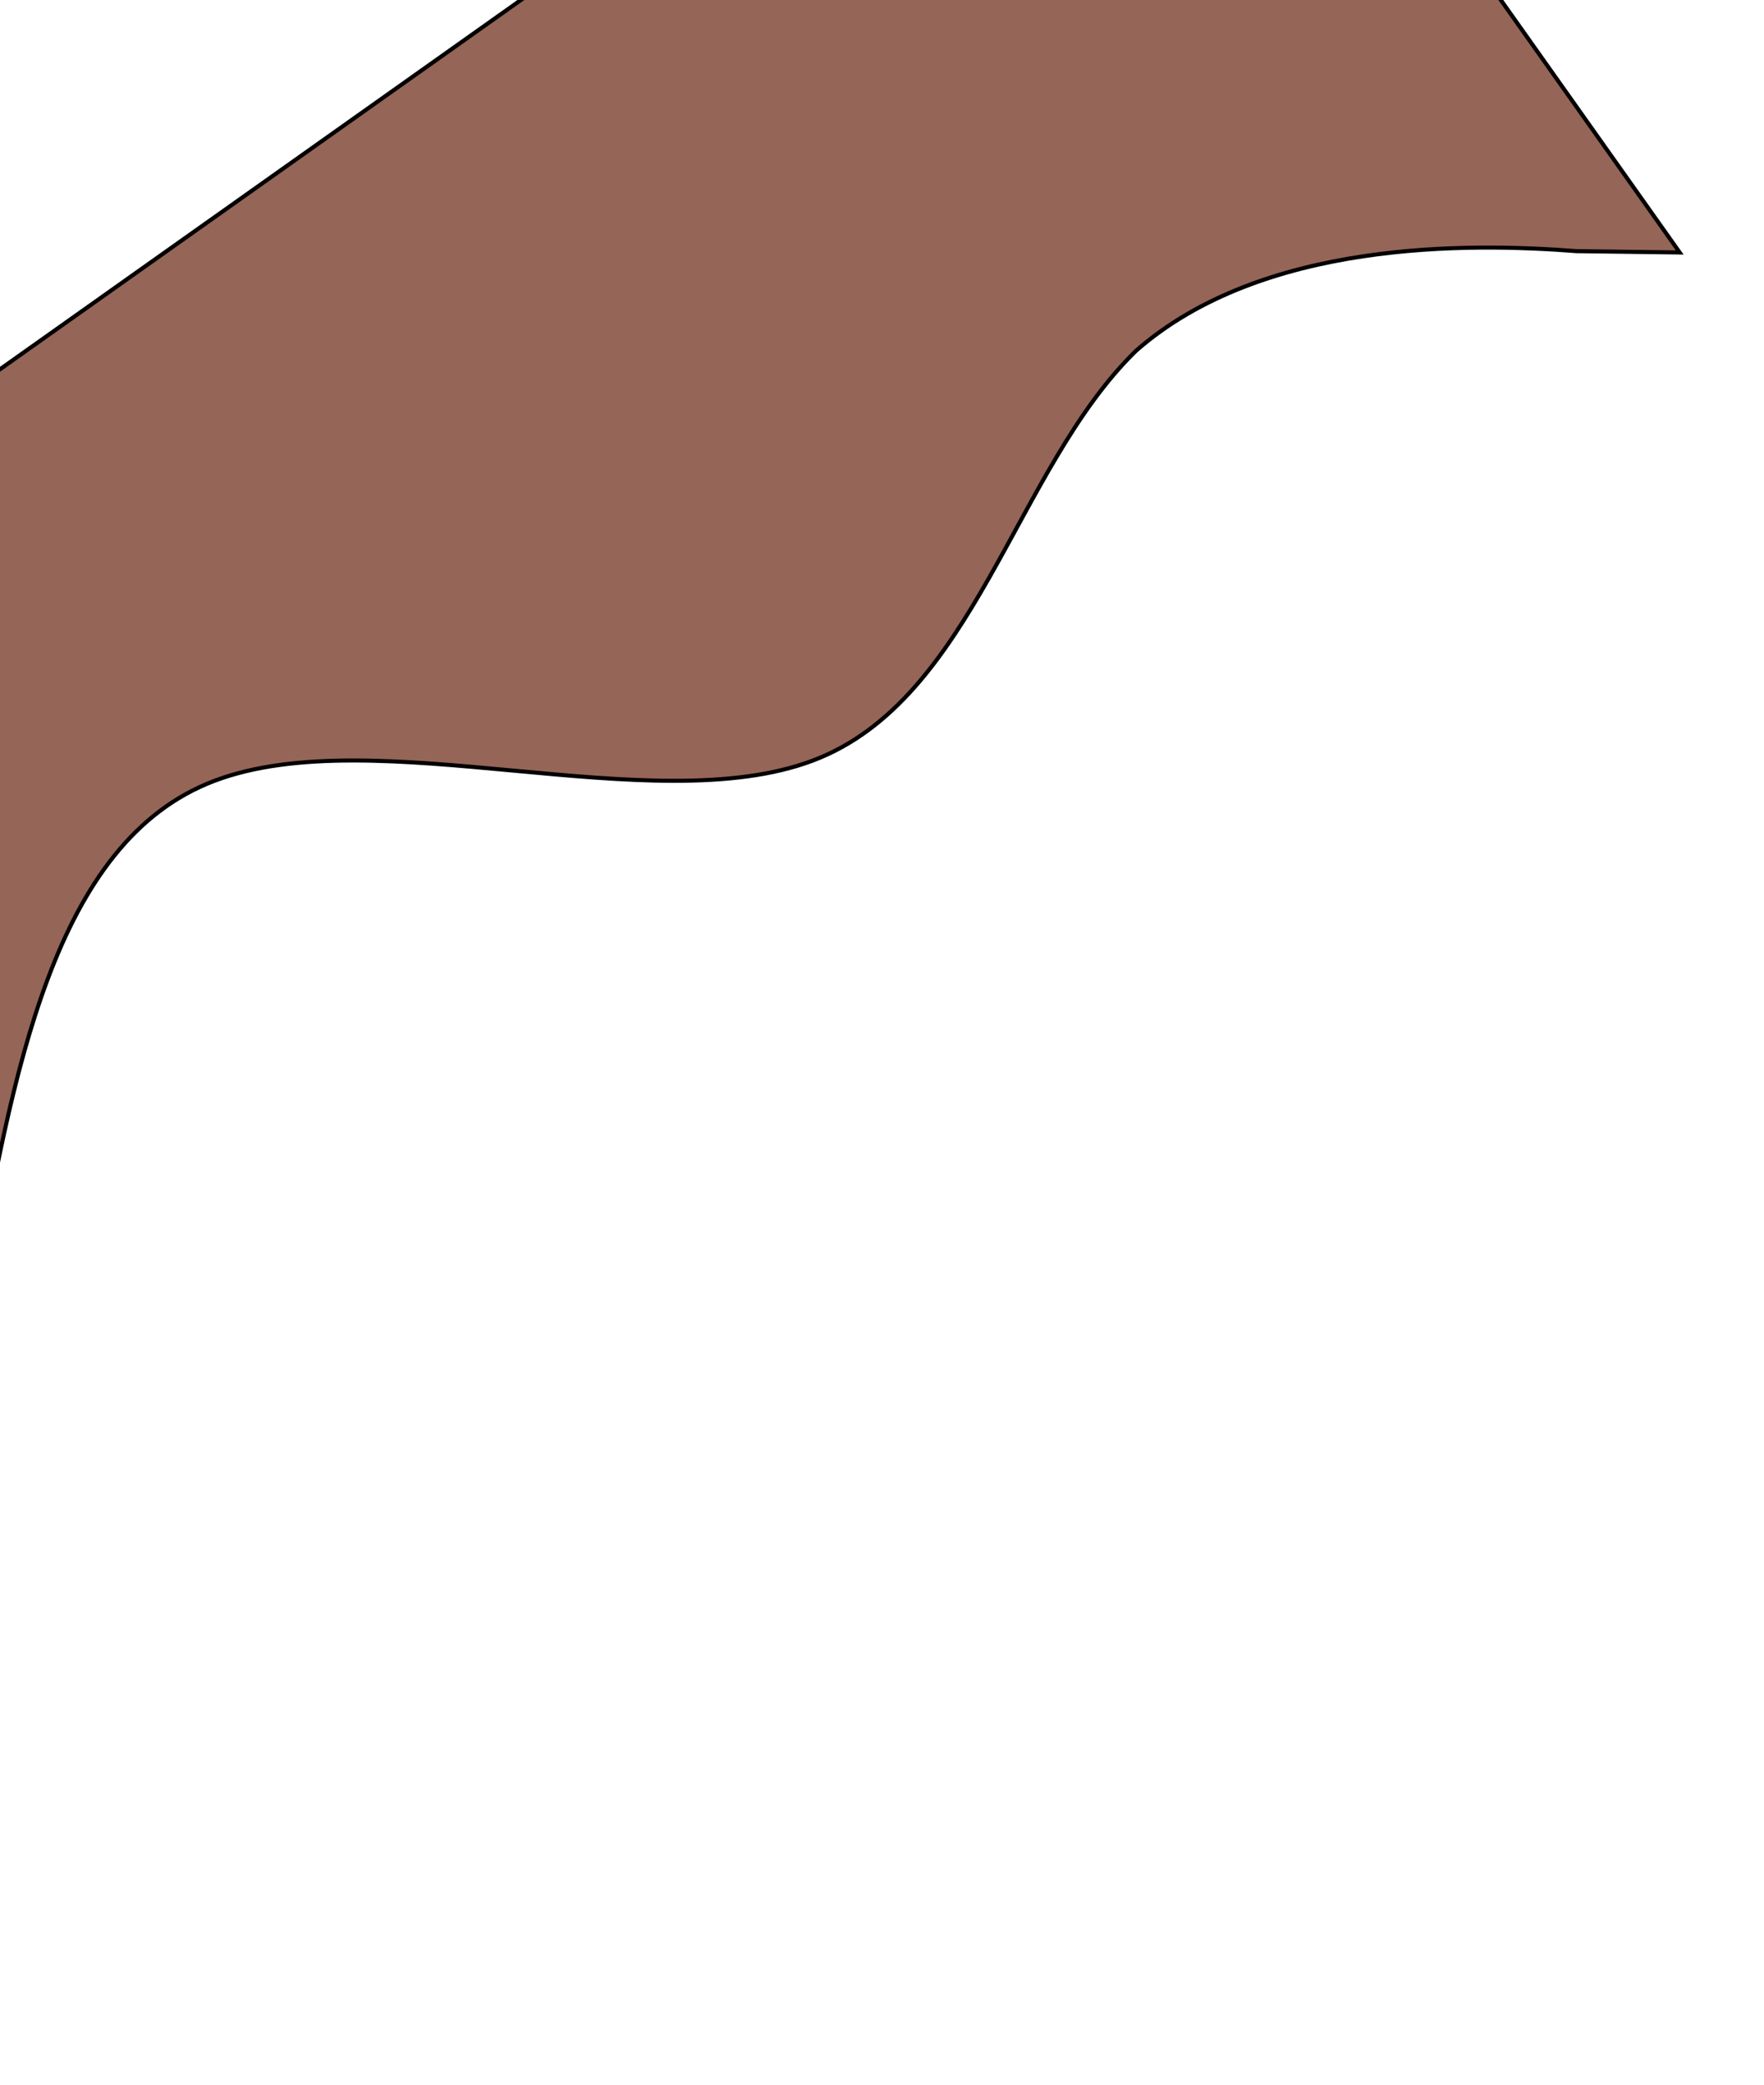 <svg width="435" height="514" viewBox="0 0 435 514" fill="none" xmlns="http://www.w3.org/2000/svg">
<g id="login_svg_2" filter="url(#filter0_d)">
<path fill-rule="evenodd" clip-rule="evenodd" d="M-35.925 483.964L-31.514 454.625C-25.867 427.03 -15.809 370.097 -6.988 311.419C3.07 254.485 13.128 197.552 52.865 182.497C92.602 167.442 160.782 192.521 200.519 177.467C240.256 162.412 250.314 105.479 280.158 76.464C311.239 49.195 362.105 49.845 388.775 51.915L414.209 52.24L289.309 -124L272.532 -112.11C255.755 -100.221 222.201 -76.441 188.647 -52.662C155.093 -28.882 121.539 -5.103 87.986 18.677C54.431 42.456 20.878 66.235 -12.676 90.015C-46.23 113.794 -79.784 137.574 -113.338 161.353C-146.892 185.132 -180.446 208.912 -197.223 220.802L-214 232.691L-35.925 483.964Z" fill="#956558"/>
<path fill-rule="evenodd" clip-rule="evenodd" d="M-35.925 483.964L-31.514 454.625C-25.867 427.03 -15.809 370.097 -6.988 311.419C3.07 254.485 13.128 197.552 52.865 182.497C92.602 167.442 160.782 192.521 200.519 177.467C240.256 162.412 250.314 105.479 280.158 76.464C311.239 49.195 362.105 49.845 388.775 51.915L414.209 52.24L289.309 -124L272.532 -112.11C255.755 -100.221 222.201 -76.441 188.647 -52.662C155.093 -28.882 121.539 -5.103 87.986 18.677C54.431 42.456 20.878 66.235 -12.676 90.015C-46.23 113.794 -79.784 137.574 -113.338 161.353C-146.892 185.132 -180.446 208.912 -197.223 220.802L-214 232.691L-35.925 483.964Z" stroke="black"/>
</g>
<defs>
<filter id="filter0_d" x="-234" y="-134" width="668.209" height="647.964" filterUnits="userSpaceOnUse" color-interpolation-filters="sRGB">
<feFlood flood-opacity="0" result="BackgroundImageFix"/>
<feColorMatrix in="SourceAlpha" type="matrix" values="0 0 0 0 0 0 0 0 0 0 0 0 0 0 0 0 0 0 127 0" result="hardAlpha"/>
<feOffset dy="10"/>
<feGaussianBlur stdDeviation="10"/>
<feComposite in2="hardAlpha" operator="out"/>
<feColorMatrix type="matrix" values="0 0 0 0 0 0 0 0 0 0 0 0 0 0 0 0 0 0 0.2 0"/>
<feBlend mode="normal" in2="BackgroundImageFix" result="effect1_dropShadow"/>
<feBlend mode="normal" in="SourceGraphic" in2="effect1_dropShadow" result="shape"/>
</filter>
</defs>
</svg>
